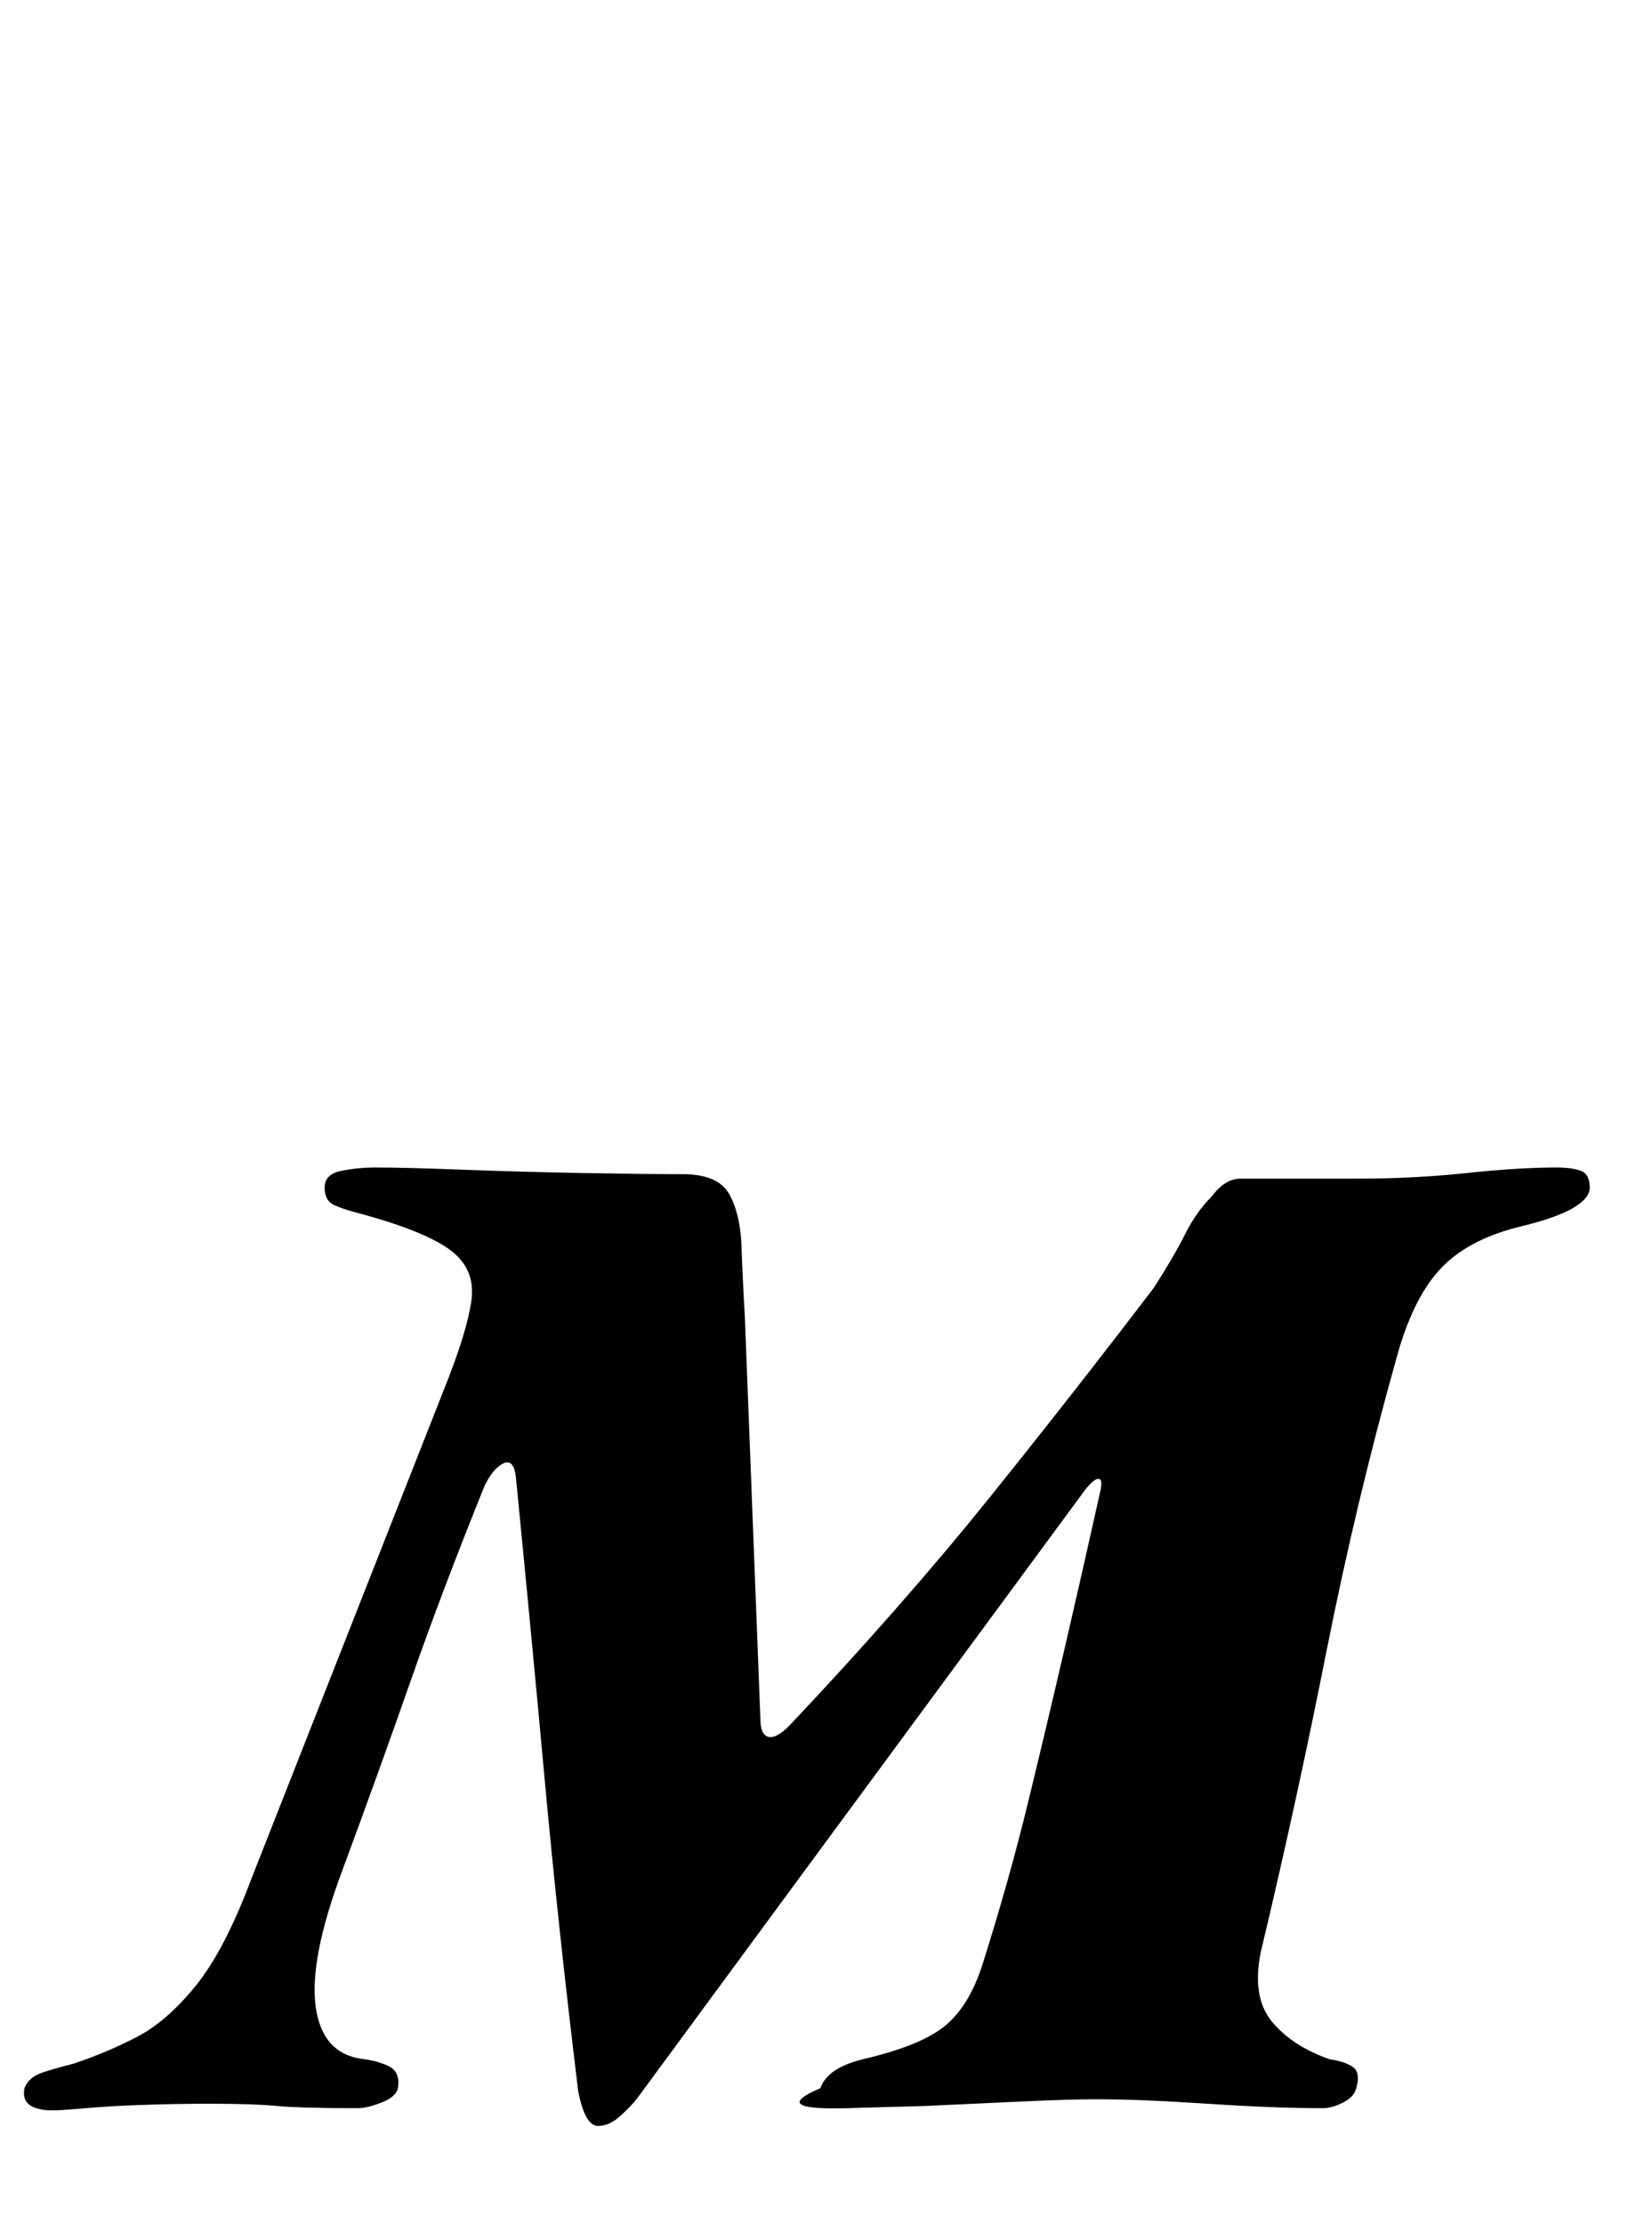 <?xml version="1.0" standalone="no"?>
<!DOCTYPE svg PUBLIC "-//W3C//DTD SVG 1.1//EN" "http://www.w3.org/Graphics/SVG/1.1/DTD/svg11.dtd" >
<svg xmlns="http://www.w3.org/2000/svg" xmlns:xlink="http://www.w3.org/1999/xlink" version="1.1" viewBox="-89 0 743 1000">
  <g transform="matrix(1 0 0 -1 0 800)">
   <path fill="currentColor"
d="M180 -156q-6 0 -9 16q-9 74 -15 139.5t-13 136.5q-1 8 -5.5 6t-8.5 -10q-19 -47 -33 -87t-31 -86q-15 -40 -12 -61.5t22 -23.5q7 -1 11.5 -3.5t3.5 -9.5q-1 -4 -7.5 -6.5t-10.5 -2.5q-26 0 -36.5 1t-30.5 1q-14 0 -29 -0.5t-26.5 -1.5t-14.5 -1q-15 0 -13 10q2 5 8 7
t14 4q15 5 28.5 12t26.5 23t25 48l87 221q10 25 12 39t-9 22.5t-40 16.5q-8 2 -12.5 4t-4.5 8t7.5 7.5t15.5 1.5q13 0 39.5 -1t54.5 -1.5t44 -0.5t21 -9t5.5 -23.5t1.5 -31.5l7 -181q0 -7 3.5 -8t9.5 5q51 54 90 102.5t74 94.5q9 14 14 24t12 17q6 8 13 8h53q25 0 48.5 2.5
t40.5 2.5q7 0 11 -1.5t4 -7.5q0 -5 -8 -9.5t-25 -8.5q-23 -6 -35 -19.5t-19 -39.5q-18 -64 -31.5 -132t-29.5 -135q-4 -20 5 -31t26 -17q7 -1 10.5 -3.5t1.5 -9.5q-1 -4 -6 -6.5t-9 -2.5q-22 0 -52 2t-50 2q-12 0 -33.5 -1l-43 -2t-35.5 -1t-12 9q3 9 19 13q26 6 37 15
t17 28q12 38 20.5 73t16.5 69.5t16 70.5q1 5 -1 5t-6 -5l-137 -186l-64 -87q-3 -4 -8 -8.5t-10 -4.5z" />
  </g>

</svg>
